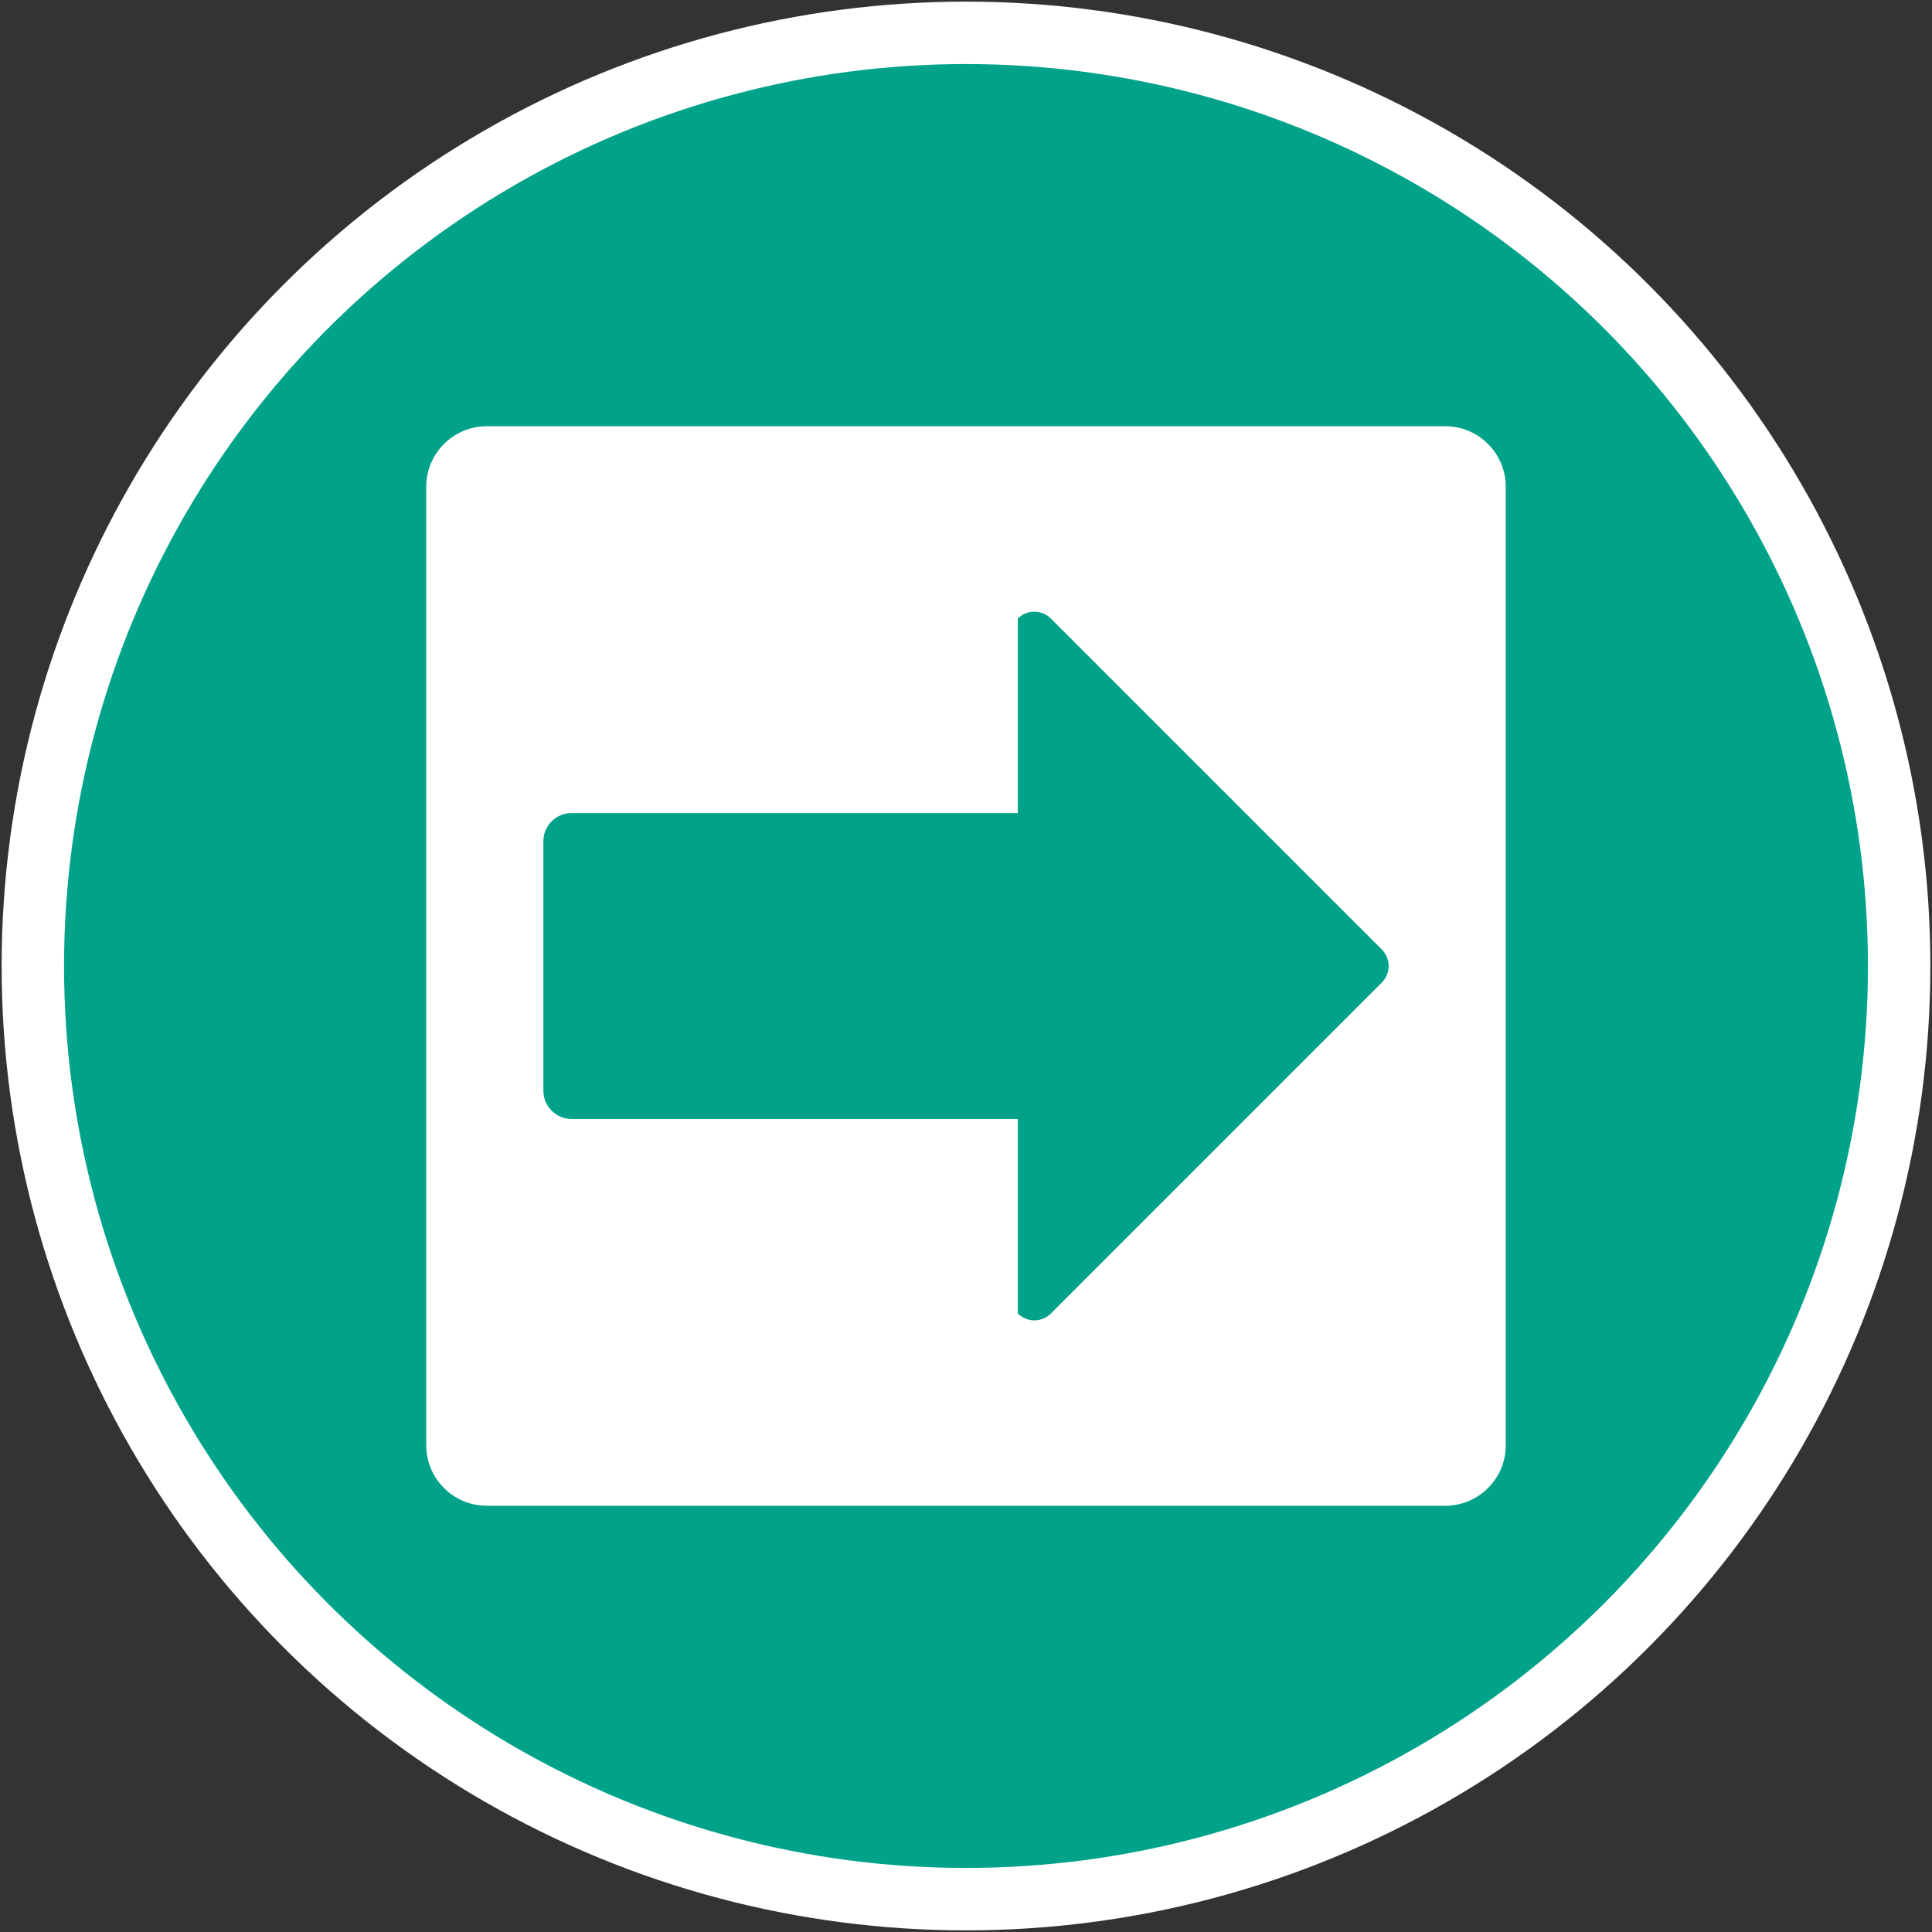 <?xml version="1.0" encoding="utf-8"?>
<!-- Generator: Adobe Illustrator 19.1.0, SVG Export Plug-In . SVG Version: 6.00 Build 0)  -->
<svg version="1.1" id="Layer_1" xmlns="http://www.w3.org/2000/svg" xmlns:xlink="http://www.w3.org/1999/xlink" x="0px" y="0px"
	 viewBox="0 0 32 32" enable-background="new 0 0 32 32" xml:space="preserve">
<rect x="0" y="0" width="32" height="32" fill="#333333" stroke="none"/>
<g id="Layer_1_12_">
	<g>
		<circle fill="#FFFFFF" cx="16" cy="16" r="15.973"/>
		<circle fill="#00A389" cx="16" cy="16" r="14.939"/>
	</g>
</g>
<path fill="#FFFFFF" d="M23.94,24.94H8.06c-0.55,0-1-0.45-1-1V8.06c0-0.55,0.45-1,1-1h15.88c0.55,0,1,0.45,1,1v15.88
	C24.94,24.49,24.49,24.94,23.94,24.94z"/>
<g>
	<path fill="#00A389" d="M22.887,15.726l-5.481-5.481c-0.151-0.151-0.397-0.151-0.548,0v3.222H9.466C9.21,13.466,9,13.676,9,13.932
		v4.136c0,0.256,0.21,0.466,0.466,0.466h7.392v3.222c0.151,0.151,0.397,0.151,0.548,0l5.481-5.481
		C23.038,16.123,23.038,15.877,22.887,15.726z"/>
</g>
</svg>
